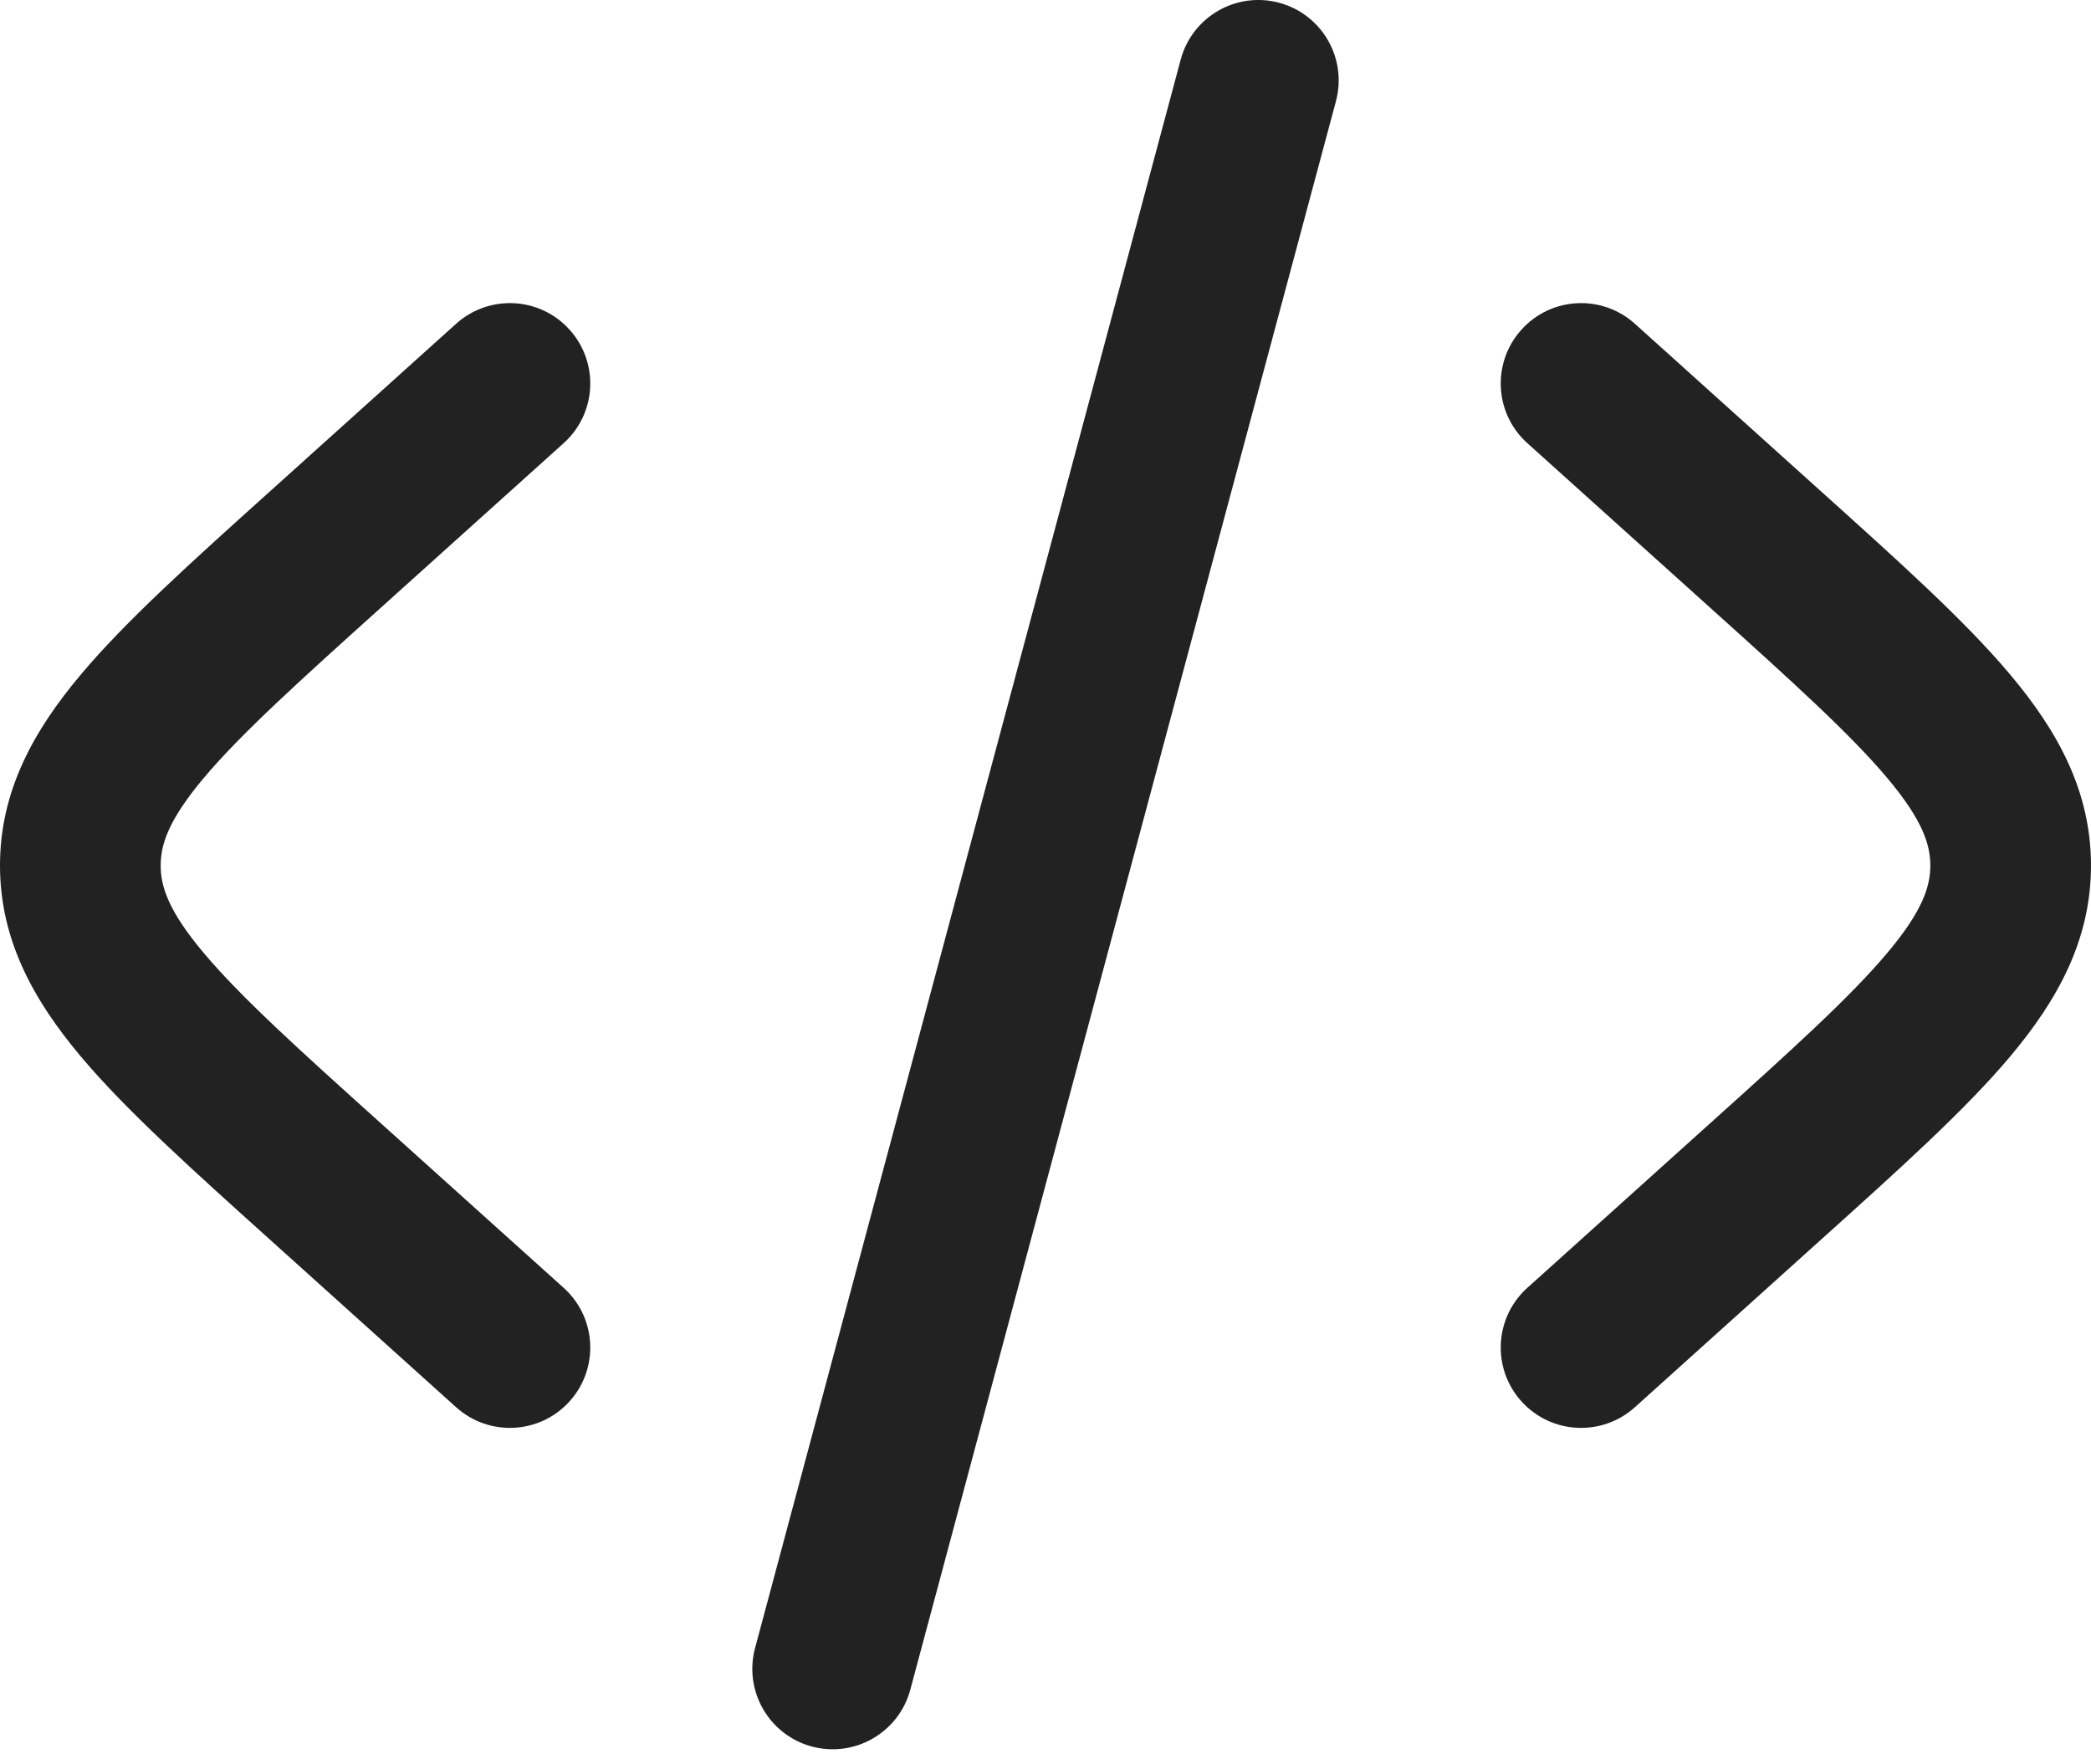 <svg width="32" height="27" viewBox="0 0 32 27" fill="none" xmlns="http://www.w3.org/2000/svg">
<path d="M19.575 0.042C20.231 0.218 20.62 0.892 20.445 1.548L13.931 25.858C13.755 26.514 13.081 26.903 12.425 26.728C11.769 26.552 11.38 25.878 11.555 25.222L18.069 0.912C18.245 0.256 18.919 -0.134 19.575 0.042Z" fill="#222222"/>
<path d="M23.283 5.046C23.737 4.541 24.514 4.5 25.019 4.954L27.867 7.518C29.074 8.604 30.076 9.505 30.763 10.323C31.486 11.182 32 12.105 32 13.245C32 14.385 31.486 15.308 30.763 16.168C30.076 16.985 29.074 17.886 27.867 18.972L25.019 21.536C24.514 21.99 23.737 21.949 23.283 21.445C22.828 20.94 22.869 20.162 23.374 19.708L26.155 17.205C27.447 16.043 28.317 15.255 28.881 14.585C29.423 13.941 29.541 13.566 29.541 13.245C29.541 12.925 29.423 12.549 28.881 11.905C28.317 11.235 27.447 10.447 26.155 9.285L23.374 6.782C22.869 6.328 22.828 5.551 23.283 5.046Z" fill="#222222"/>
<path d="M8.626 6.782C9.131 6.328 9.172 5.551 8.717 5.046C8.263 4.541 7.486 4.5 6.981 4.954L4.133 7.518C2.926 8.604 1.924 9.505 1.237 10.323C0.514 11.182 0 12.105 0 13.245C0 14.385 0.514 15.308 1.237 16.168C1.924 16.985 2.926 17.886 4.133 18.972L6.981 21.536C7.486 21.99 8.263 21.949 8.717 21.445C9.172 20.94 9.131 20.162 8.626 19.708L5.845 17.205C4.553 16.043 3.683 15.255 3.119 14.585C2.577 13.941 2.459 13.566 2.459 13.245C2.459 12.925 2.577 12.549 3.119 11.905C3.683 11.235 4.553 10.447 5.845 9.285L8.626 6.782Z" fill="#222222"/>
</svg>
